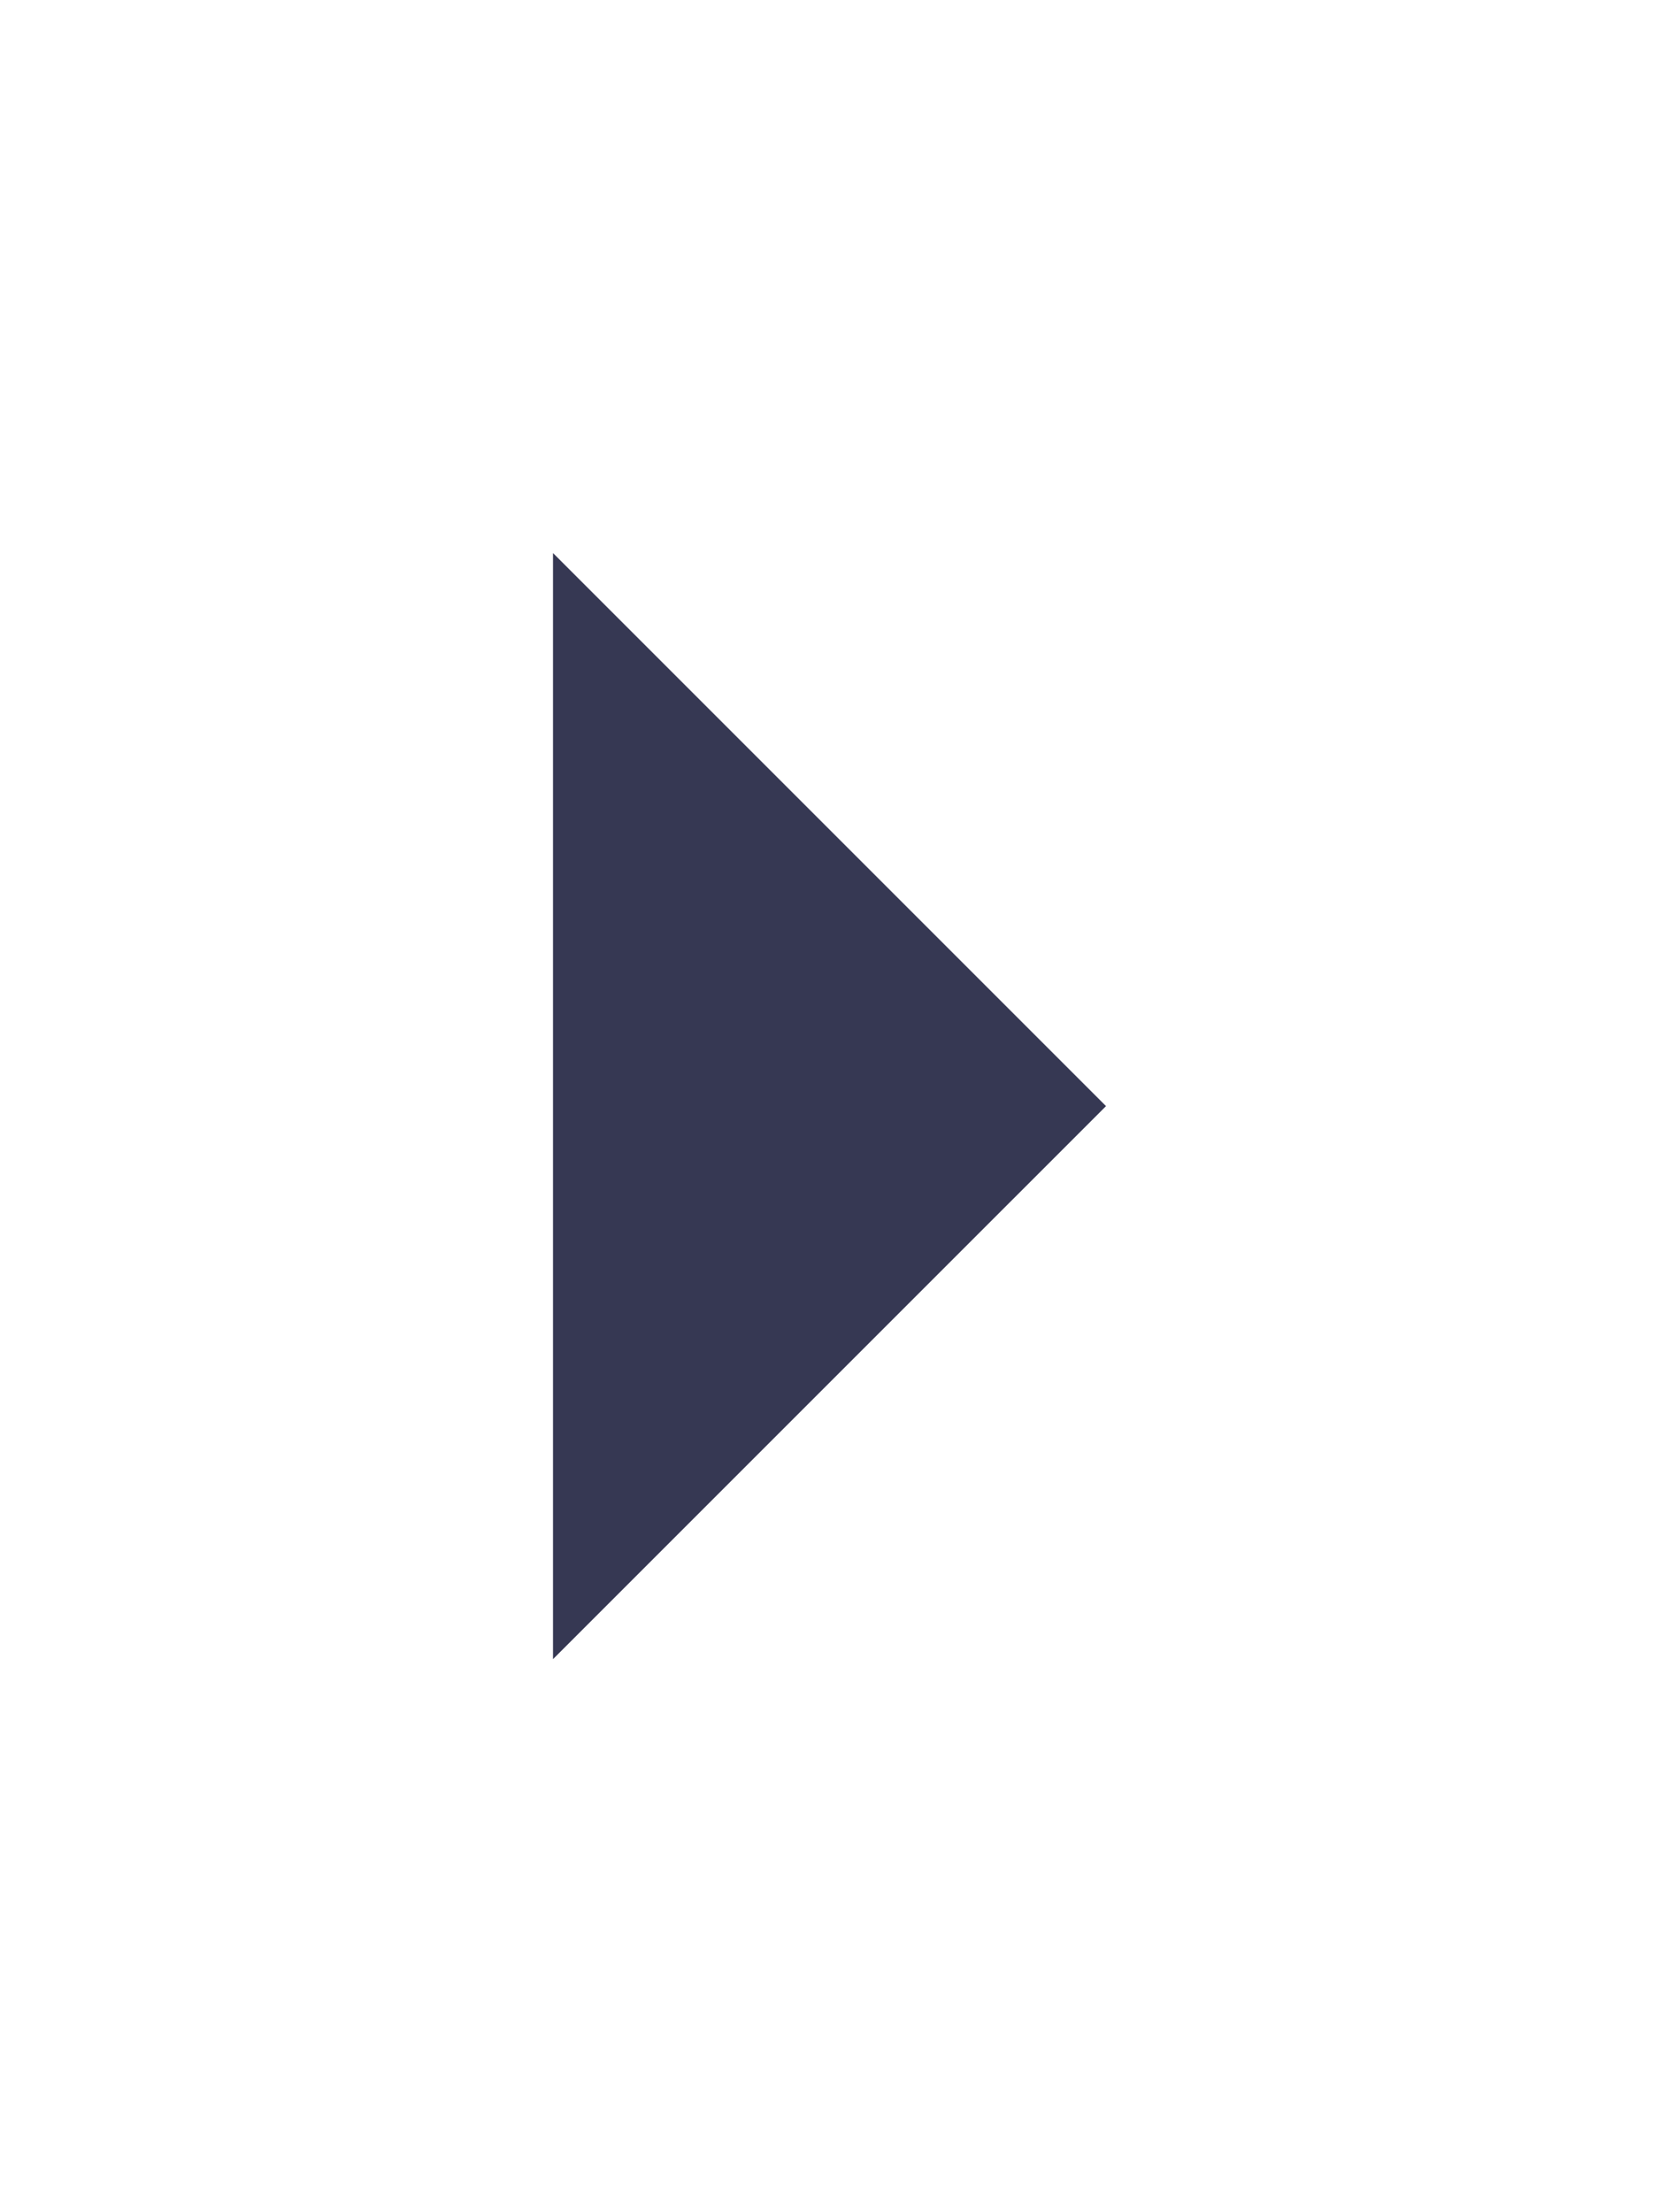 <svg width="12" height="16" viewBox="0 0 12 16" fill="none" xmlns="http://www.w3.org/2000/svg">
  <g filter="url(#filter0_d_157_3196)">
    <path d="M4 12V4L8 8L4 12Z" fill="#363853" />
  </g>
  <defs>
    <filter id="filter0_d_157_3196" x="0" y="0" width="12" height="16" filterUnits="userSpaceOnUse"
      color-interpolation-filters="sRGB">
      <feFlood flood-opacity="0" result="BackgroundImageFix" />
      <feColorMatrix in="SourceAlpha" type="matrix" values="0 0 0 0 0 0 0 0 0 0 0 0 0 0 0 0 0 0 127 0"
        result="hardAlpha" />
      <feOffset />
      <feGaussianBlur stdDeviation="2" />
      <feComposite in2="hardAlpha" operator="out" />
      <feColorMatrix type="matrix" values="0 0 0 0 0.733 0 0 0 0 1 0 0 0 0 0.918 0 0 0 0.5 0" />
      <feBlend mode="normal" in2="BackgroundImageFix" result="effect1_dropShadow_157_3196" />
      <feBlend mode="normal" in="SourceGraphic" in2="effect1_dropShadow_157_3196" result="shape" />
    </filter>
  </defs>
</svg>